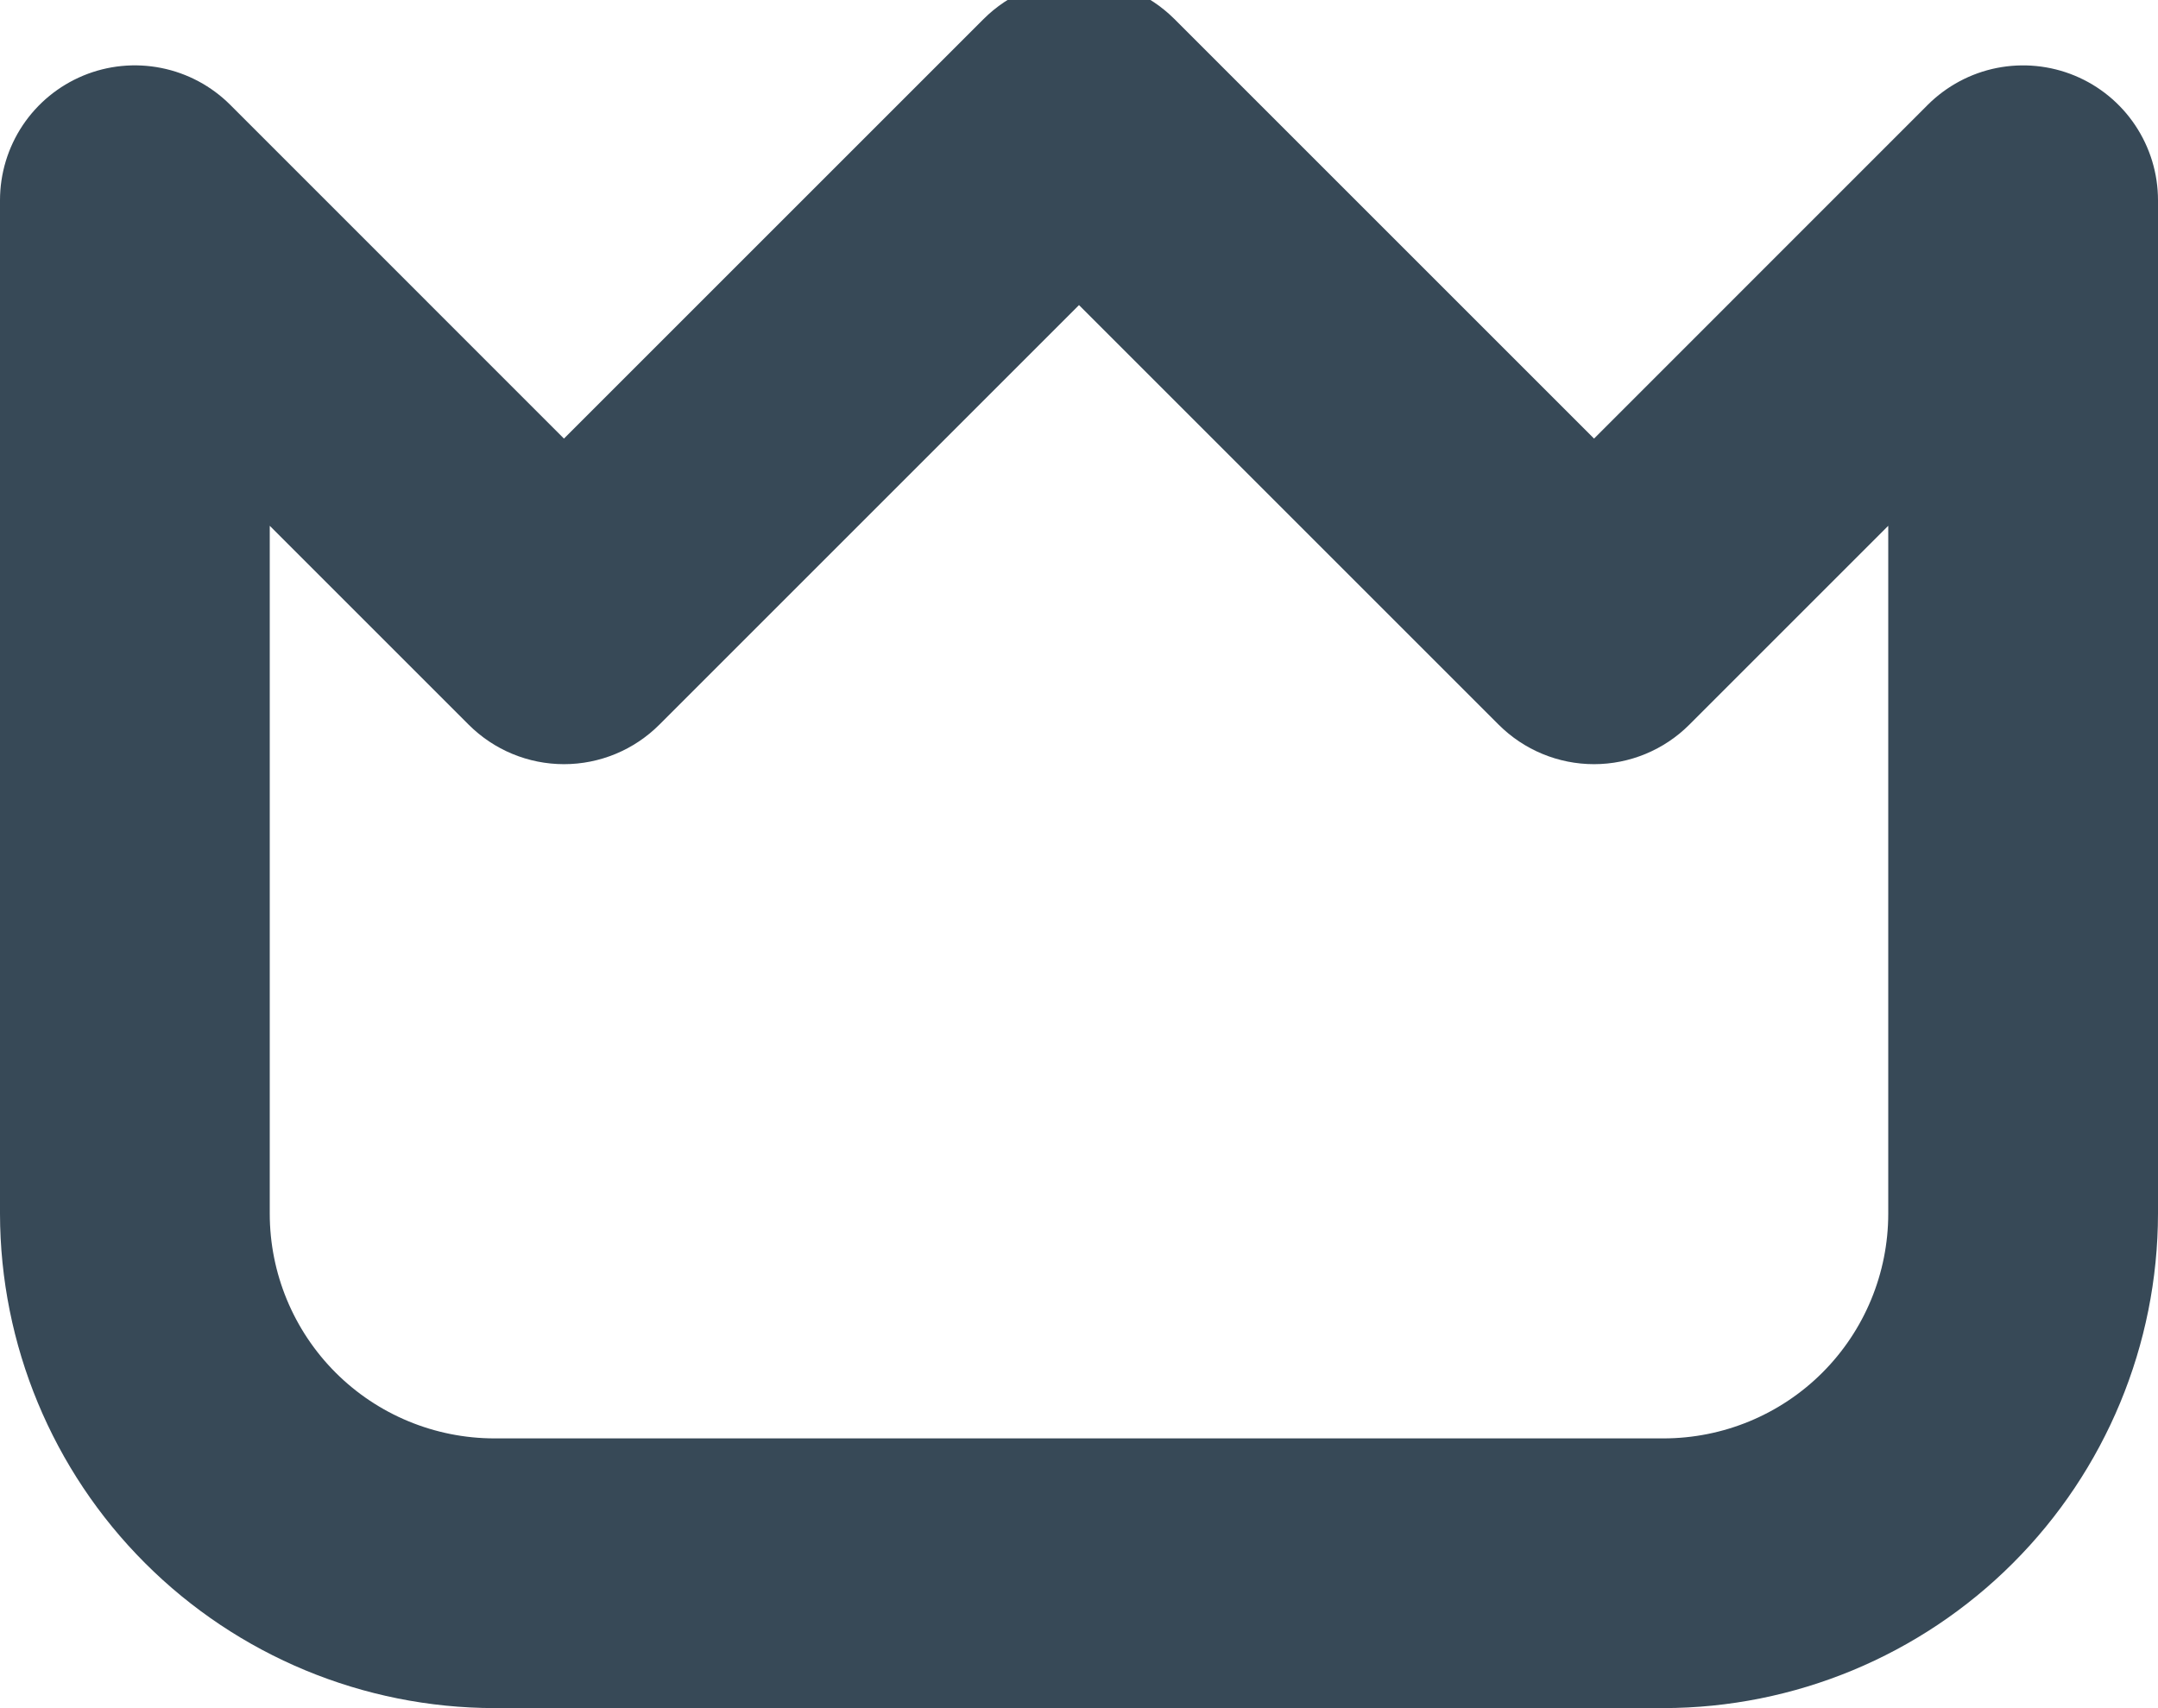 <svg width="48" height="38" viewBox="0 0 48 38" fill="none" xmlns="http://www.w3.org/2000/svg" xmlns:xlink="http://www.w3.org/1999/xlink">
<path d="M46.148,1.683C45.6,1.456 44.996,1.397 44.414,1.512C43.832,1.628 43.298,1.914 42.878,2.333L35.456,9.757L26.122,0.423C25.843,0.145 25.513,-0.077 25.148,-0.228C24.784,-0.378 24.394,-0.456 24,-0.456C23.606,-0.456 23.216,-0.378 22.852,-0.228C22.487,-0.077 22.157,0.145 21.878,0.423L12.544,9.757L5.122,2.333C4.702,1.913 4.168,1.628 3.586,1.512C3.004,1.396 2.4,1.455 1.852,1.682C1.303,1.91 0.835,2.294 0.505,2.788C0.176,3.281 0,3.862 0,4.455L0,26.999C0.004,29.916 1.164,32.711 3.226,34.773C5.288,36.836 8.084,37.996 11,37.999L37,37.999C39.916,37.996 42.712,36.836 44.774,34.773C46.836,32.711 47.996,29.916 48,26.999L48,4.455C48,3.862 47.824,3.282 47.494,2.788C47.165,2.295 46.696,1.91 46.148,1.683L46.148,1.683ZM42,26.999C42,28.325 41.473,29.597 40.536,30.535C39.598,31.473 38.326,31.999 37,31.999L11,31.999C9.674,31.999 8.402,31.473 7.464,30.535C6.527,29.597 6,28.325 6,26.999L6,11.697L10.424,16.121C10.987,16.684 11.749,17 12.545,17C13.341,17 14.103,16.684 14.666,16.121L24,6.787L33.334,16.121C33.897,16.684 34.66,17 35.455,17C36.25,17 37.013,16.684 37.576,16.121L42,11.697L42,26.999Z" fill="#374957"/>
</svg>
